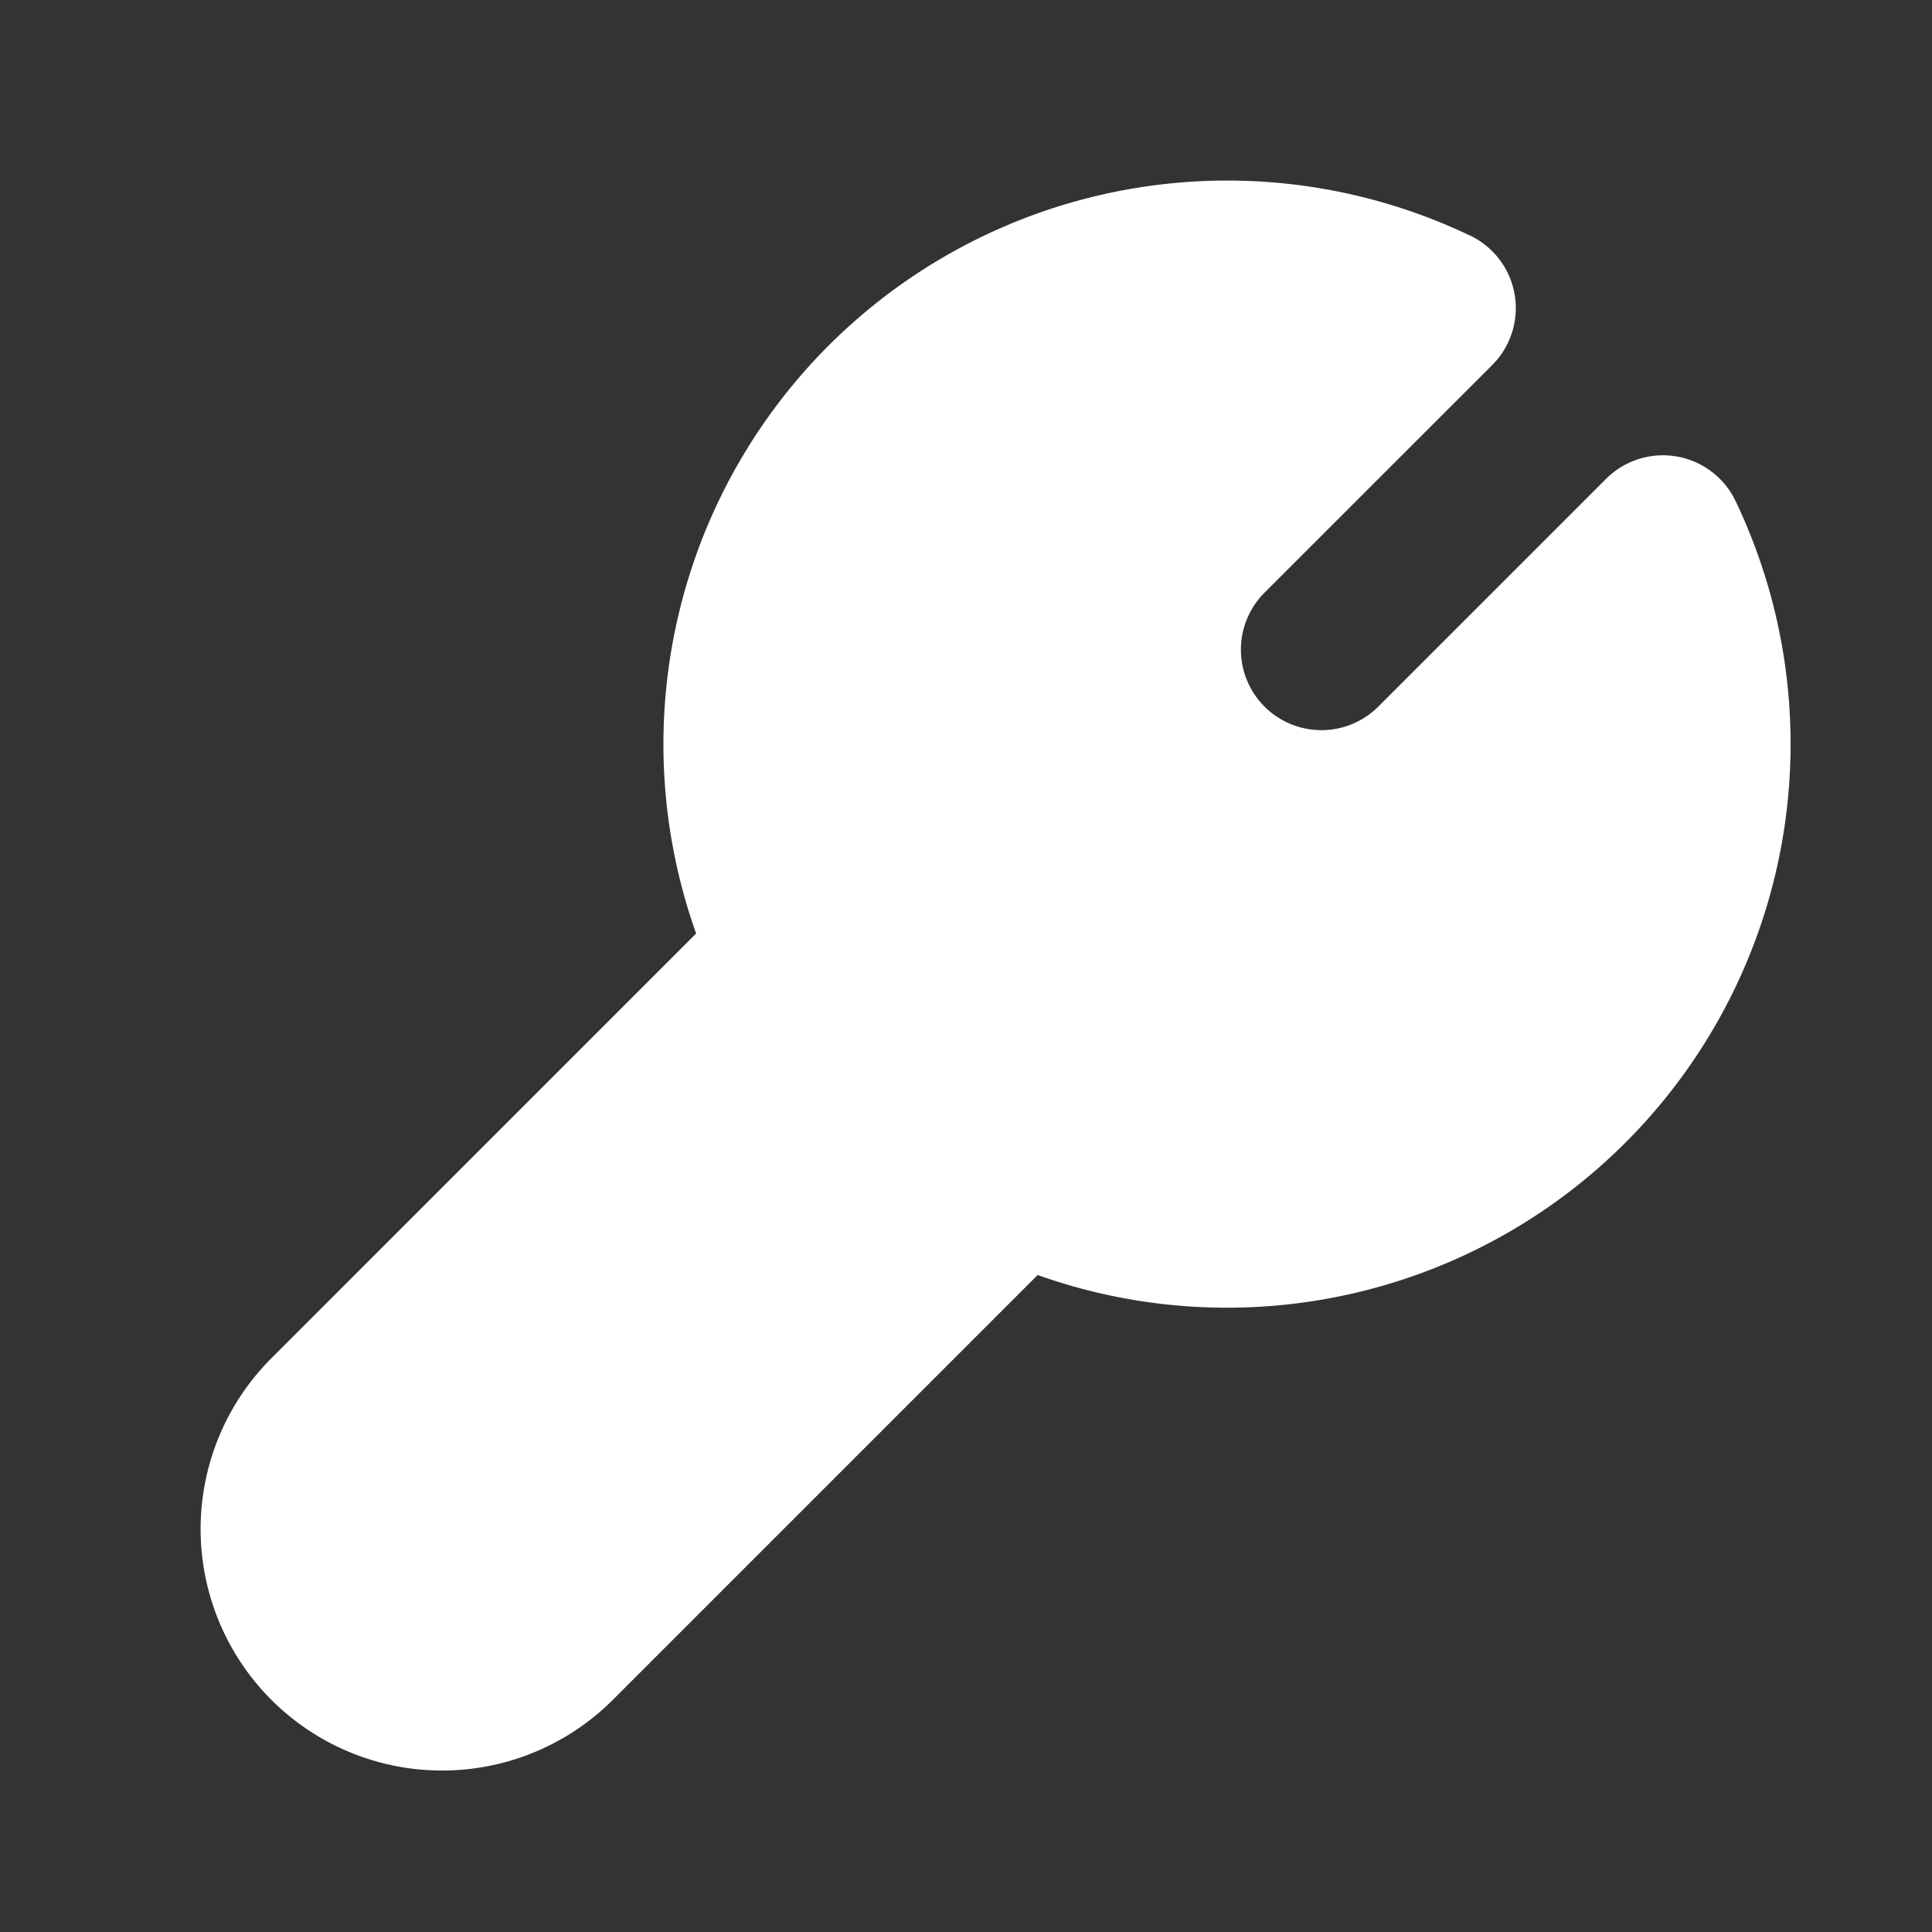 <svg xmlns="http://www.w3.org/2000/svg" width="32" height="32" fill="none"><rect width="100%" height="100%" fill="#333333" stroke="none"/><path fill="#fff" d="M24.347 3.901a9.337 9.337 0 0 0-12.817 11.56l-7.004 7.005a4 4 0 1 0 5.657 5.656l7.004-7.004A9.337 9.337 0 0 0 28.747 8.3a1.333 1.333 0 0 0-2.146-.368l-3.771 3.771a1.333 1.333 0 1 1-1.886-1.886l3.771-3.77a1.333 1.333 0 0 0-.368-2.147Z"/></svg>